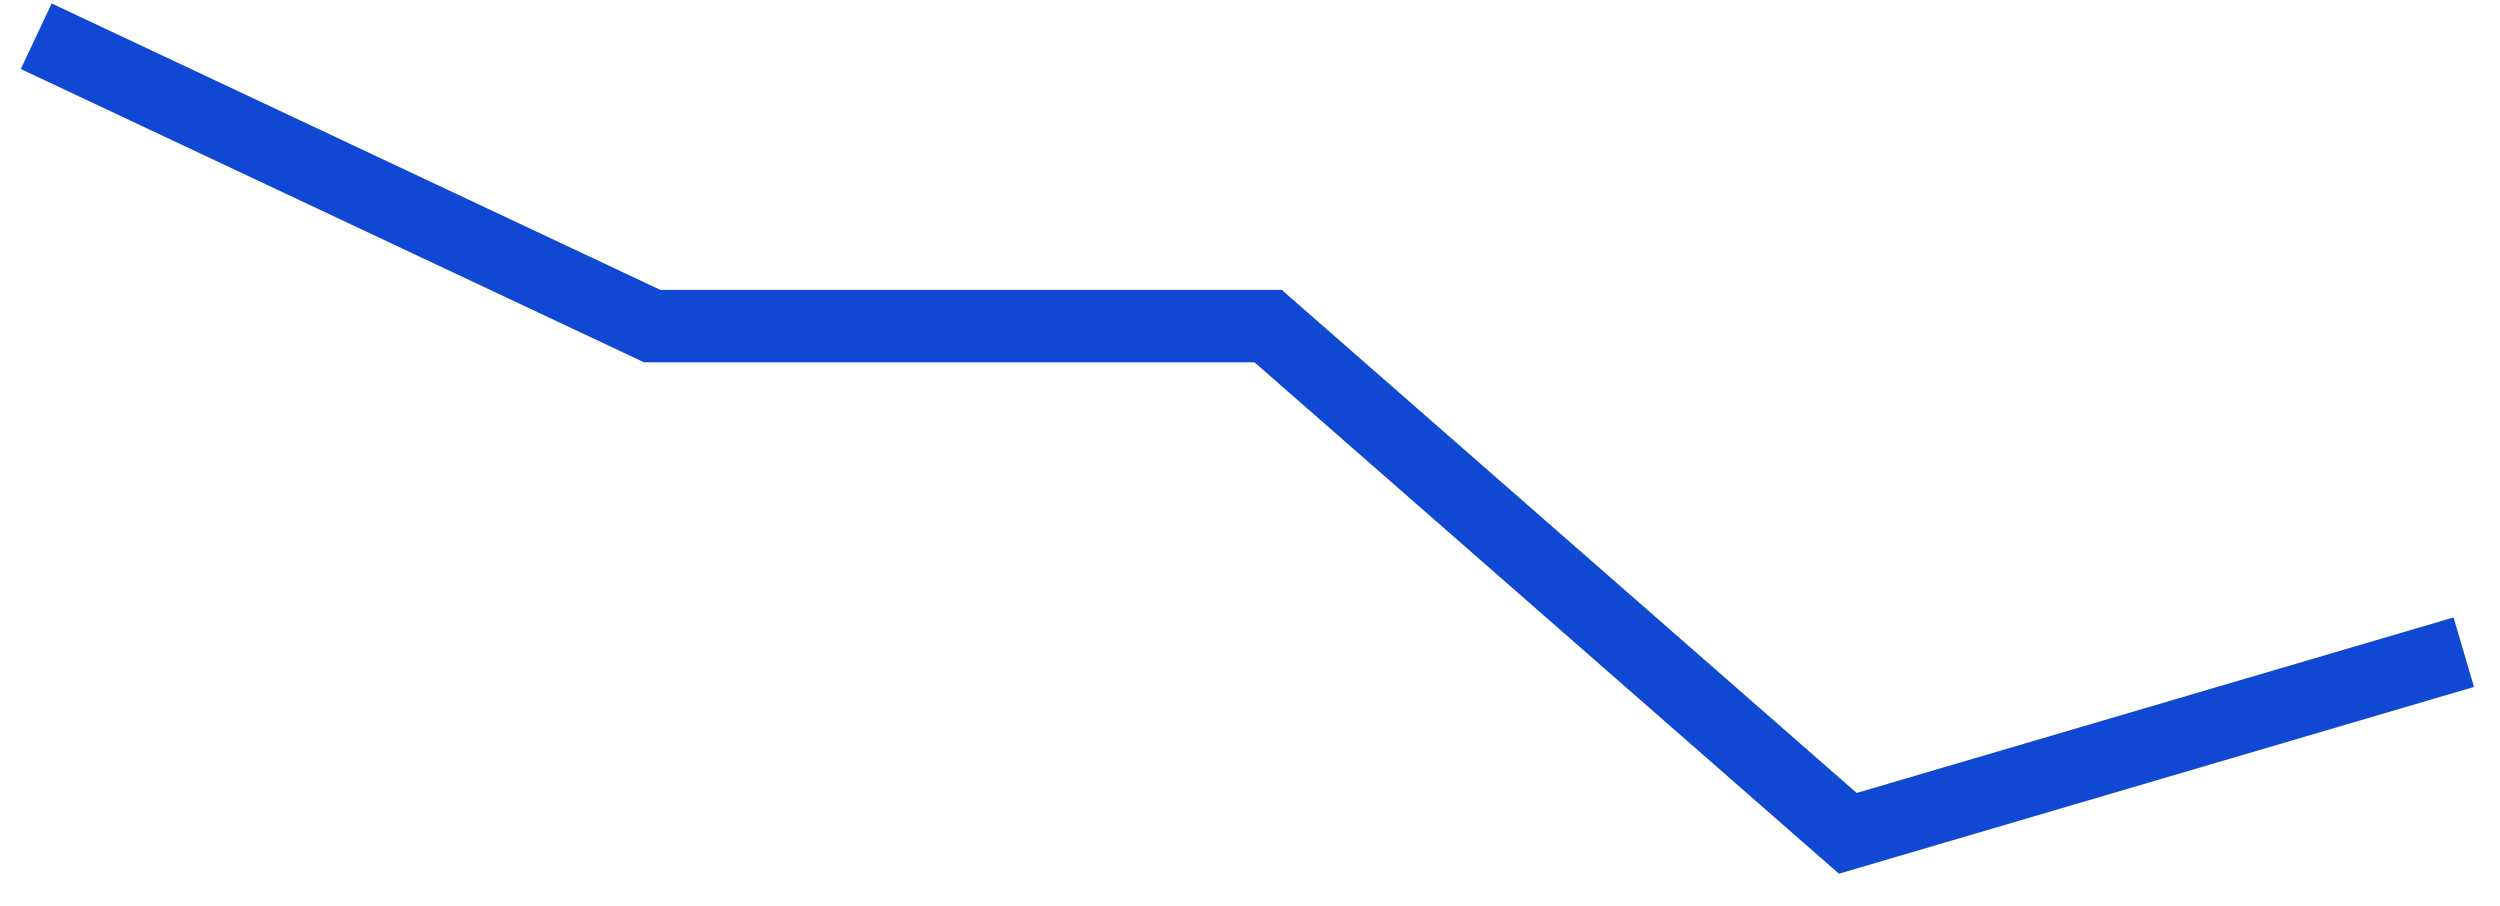 <svg preserveAspectRatio="none" width="100%" height="100%" overflow="visible" style="display: block;" viewBox="0 0 69 25" fill="none" xmlns="http://www.w3.org/2000/svg">
<path id="Line" d="M1 1L18 9H35L51 23L68 18" stroke="#1048D3" stroke-width="2"/>
</svg>
